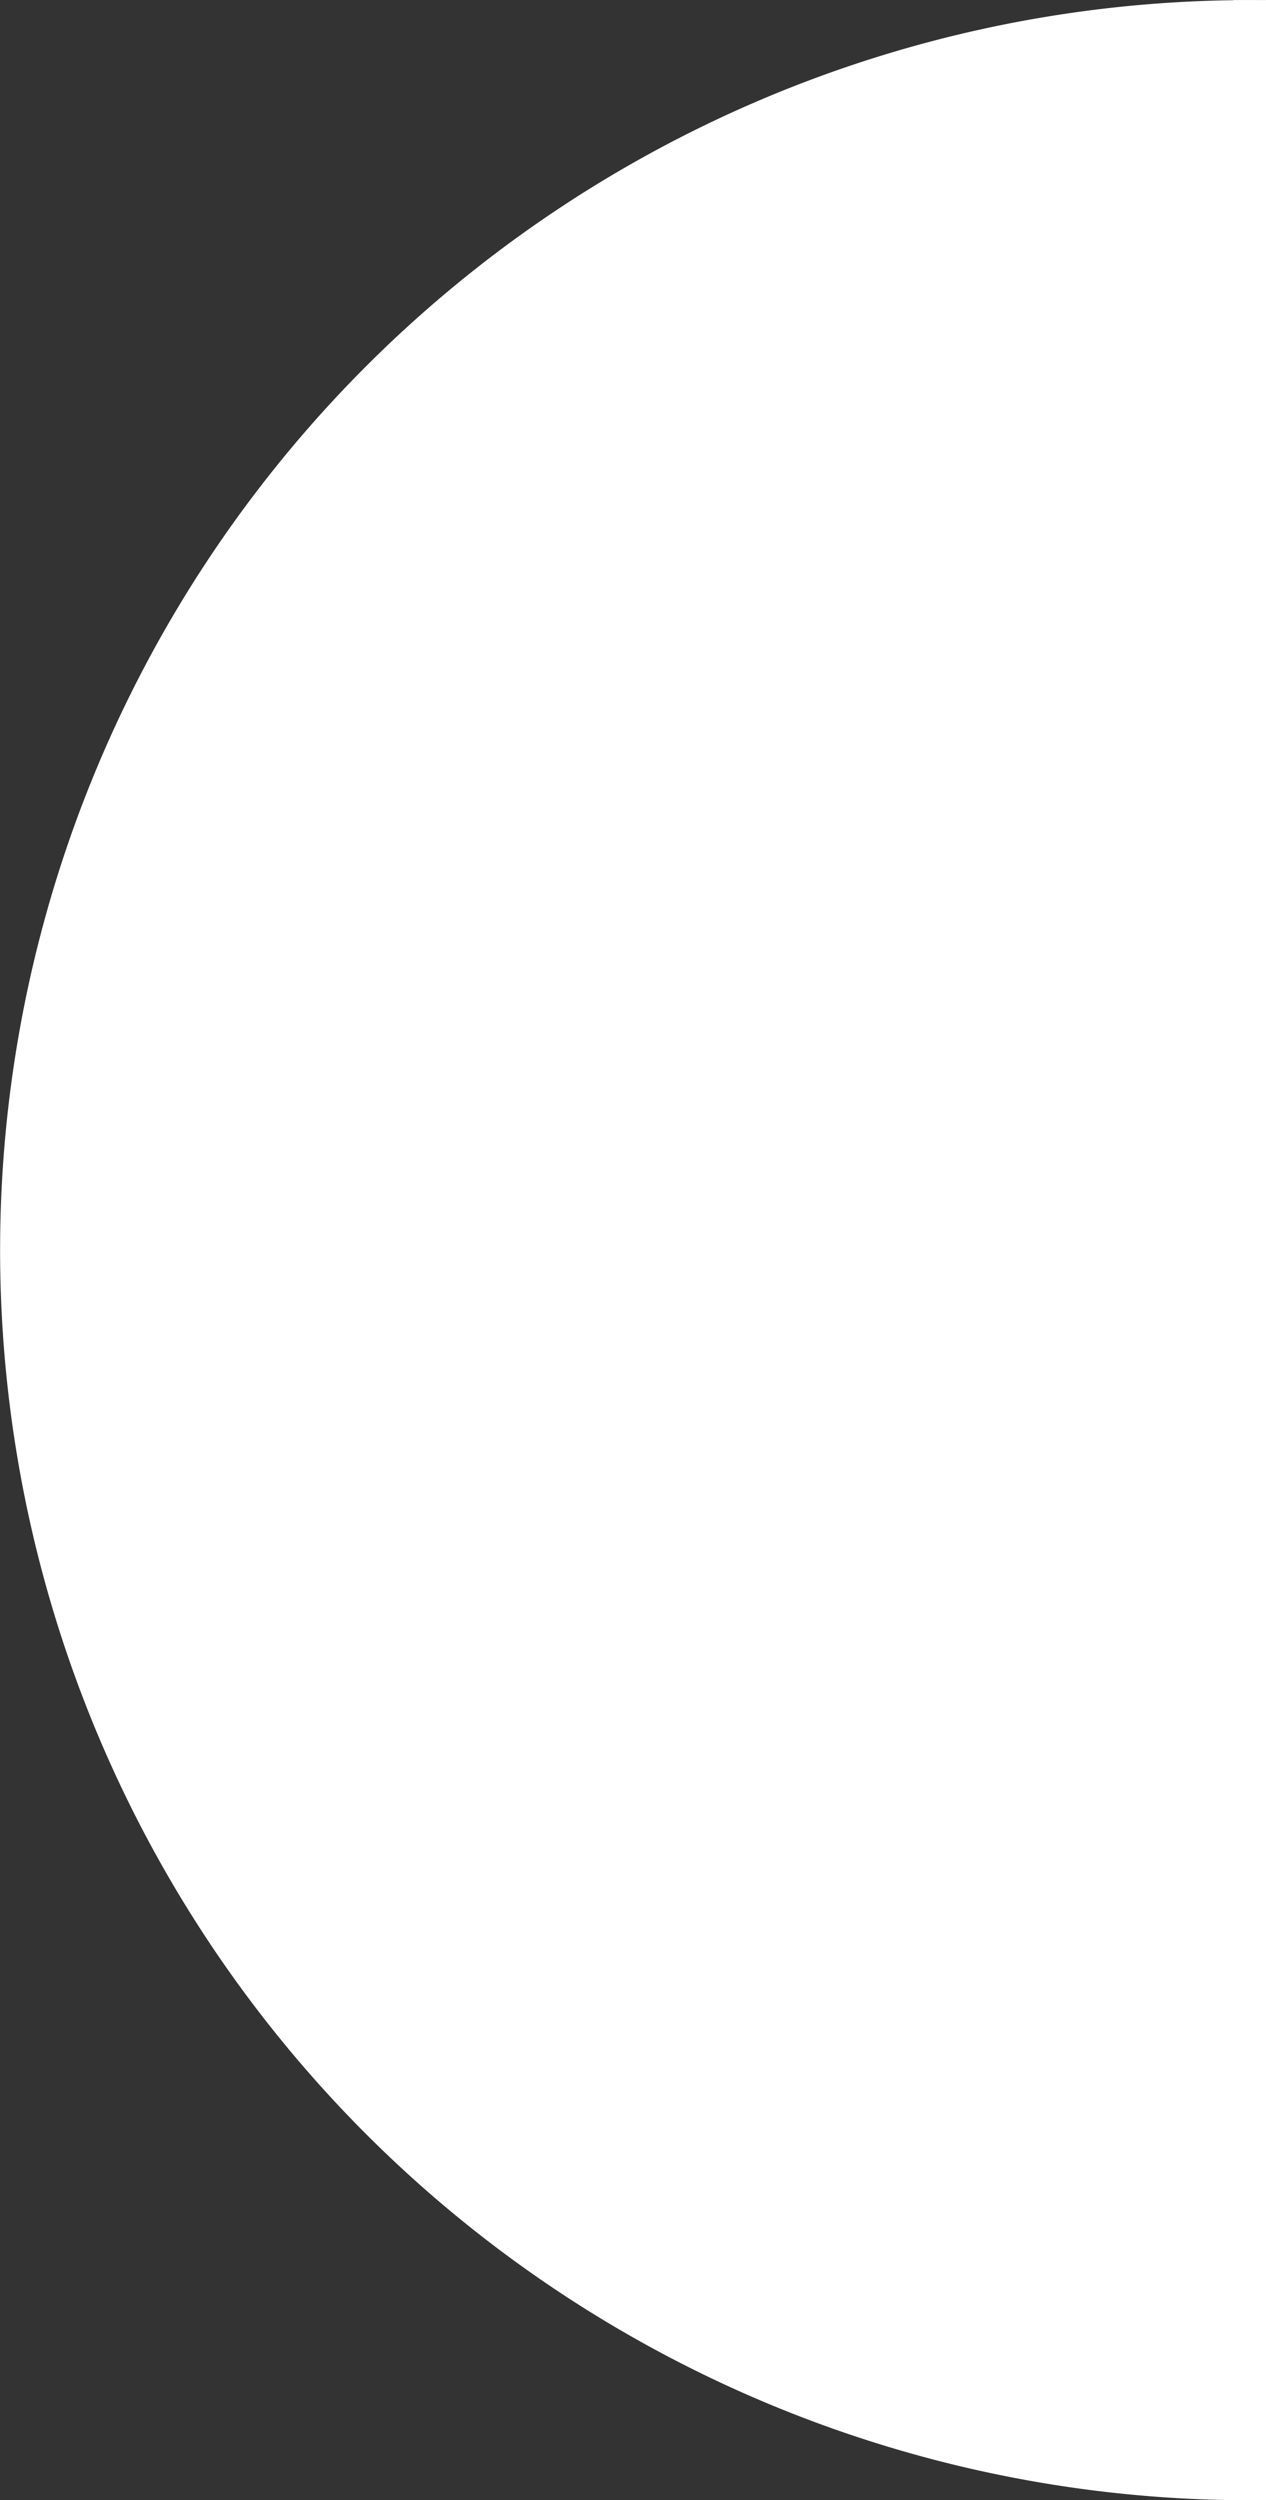 <?xml version="1.0" encoding="UTF-8" standalone="no"?>
<!-- Created with Inkscape (http://www.inkscape.org/) -->

<svg
   width="11.975mm"
   height="23.641mm"
   viewBox="0 0 11.975 23.641"
   version="1.1"
   id="svg1"
   inkscape:version="1.3 (0e150ed6c4, 2023-07-21)"
   sodipodi:docname="dibujo-1.svg"
   xmlns:inkscape="http://www.inkscape.org/namespaces/inkscape"
   xmlns:sodipodi="http://sodipodi.sourceforge.net/DTD/sodipodi-0.dtd"
   xmlns="http://www.w3.org/2000/svg"
   xmlns:svg="http://www.w3.org/2000/svg">
  <rect x="0" y="0" width="11.975" height="23.641" fill="#333333" stroke="none"/>
  <sodipodi:namedview
     id="namedview1"
     pagecolor="#ffffff"
     bordercolor="#000000"
     borderopacity="0.25"
     inkscape:showpageshadow="2"
     inkscape:pageopacity="0.0"
     inkscape:pagecheckerboard="0"
     inkscape:deskcolor="#d1d1d1"
     inkscape:document-units="mm"
     inkscape:zoom="0.25000001"
     inkscape:cx="-1022"
     inkscape:cy="-125.99999"
     inkscape:window-width="1920"
     inkscape:window-height="1017"
     inkscape:window-x="-8"
     inkscape:window-y="-8"
     inkscape:window-maximized="1"
     inkscape:current-layer="layer1" />
  <defs
     id="defs1" />
  <g
     inkscape:label="Capa 1"
     inkscape:groupmode="layer"
     id="layer1"
     transform="translate(-136.653,158.267)">
    <path
       id="path12"
       style="fill:#ffffff;fill-opacity:1;stroke:#ffffff;stroke-width:0.31;stroke-dasharray:none;stroke-opacity:1"
       d="m 148.474,-158.111 a 11.665,11.665 0 0 0 -11.665,11.665 11.665,11.665 0 0 0 11.665,11.665 z"
       inkscape:export-filename="src\main\resources\textures\variable\numstart.png"
       inkscape:export-xdpi="96"
       inkscape:export-ydpi="96" />
    <path
       id="path13"
       style="fill:#ffffff;fill-opacity:1;stroke:#ffffff;stroke-width:0.31;stroke-dasharray:none;stroke-opacity:1"
       d="m 148.474,-158.111 a 11.665,11.665 0 0 1 11.665,11.665 11.665,11.665 0 0 1 -11.665,11.665 z"
       inkscape:export-filename="src\main\resources\textures\variable\stringend.svg"
       inkscape:export-xdpi="96"
       inkscape:export-ydpi="96" />
  </g>
</svg>
